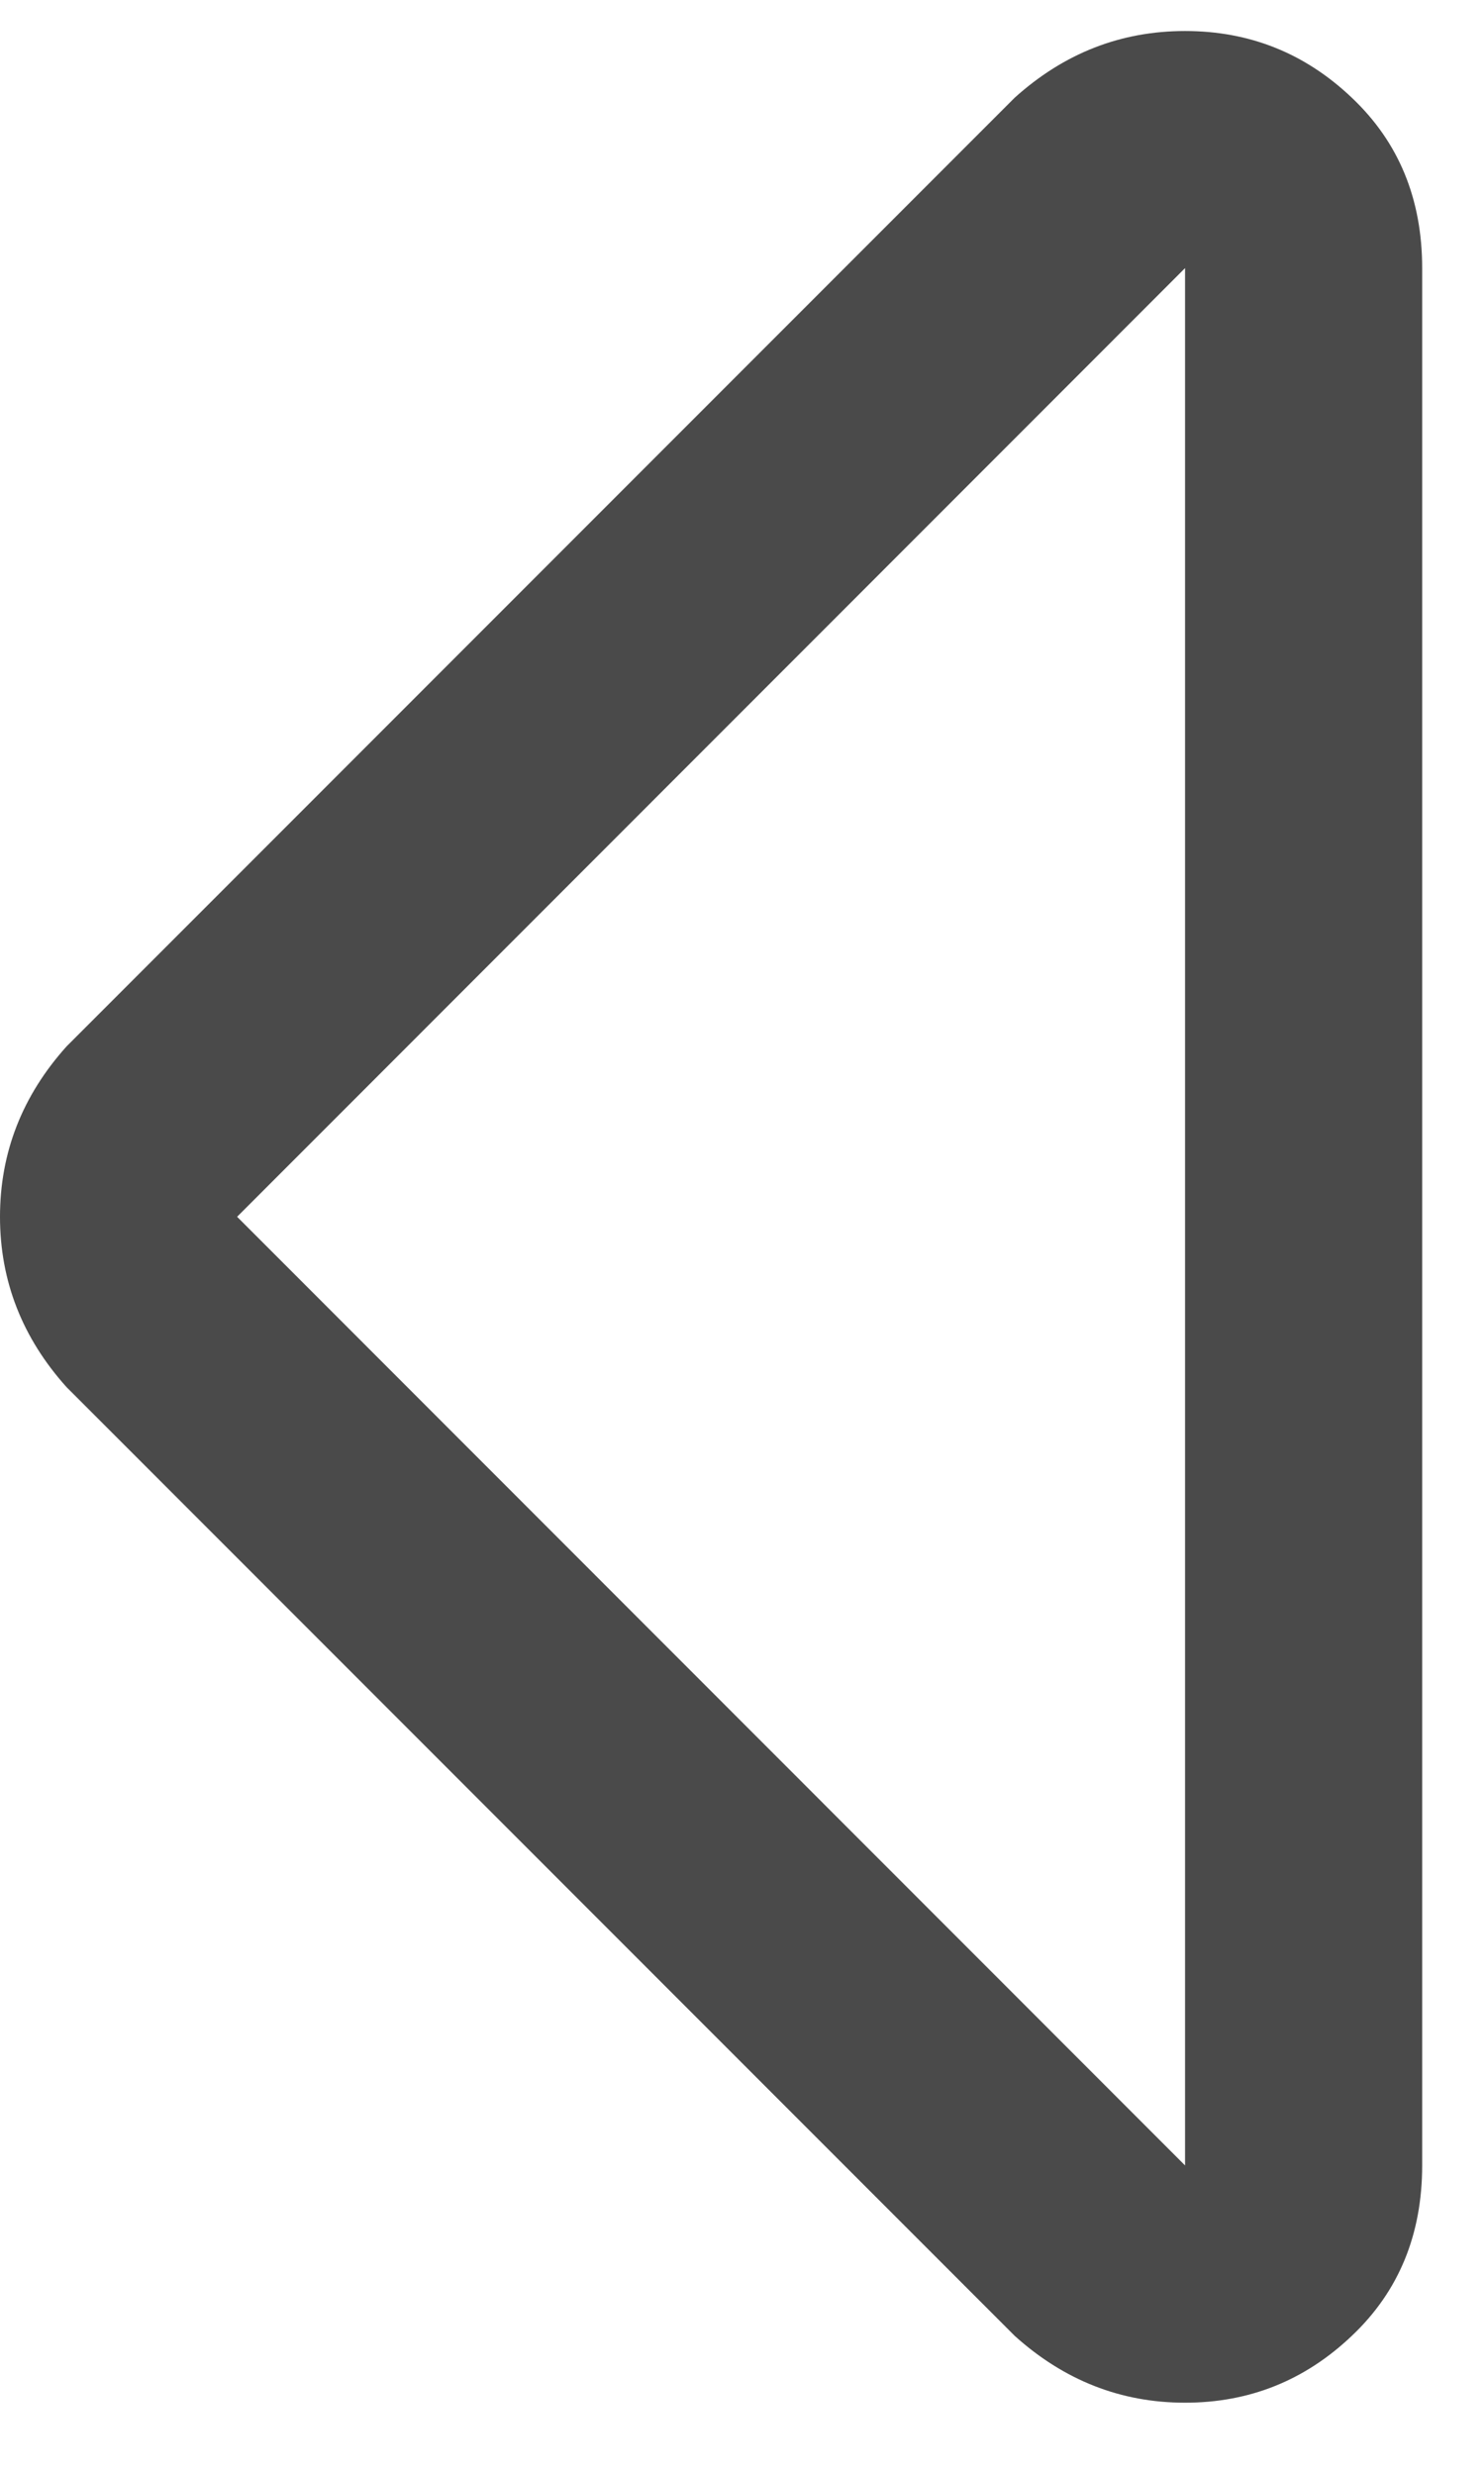 <?xml version="1.0" encoding="UTF-8"?>
<svg width="9px" height="15px" viewBox="0 0 9 15" version="1.1" xmlns="http://www.w3.org/2000/svg" xmlns:xlink="http://www.w3.org/1999/xlink">
    <!-- Generator: Sketch 53 (72520) - https://sketchapp.com -->
    <title></title>
    <desc>Created with Sketch.</desc>
    <g id="Homepage" stroke="none" stroke-width="1" fill="none" fill-rule="evenodd">
        <g transform="translate(-1242, -628)" fill="#4A4A4A" fill-rule="nonzero" id="Transferts">
            <g transform="translate(150, 620)">
                <g id="Group-5">
                    <path d="M1100.625,21.125 C1100.625,21.544 1100.483,21.889 1100.198,22.158 C1099.914,22.428 1099.577,22.563 1099.187,22.563 C1098.798,22.563 1098.454,22.428 1098.154,22.158 L1092.404,16.408 C1092.135,16.109 1092,15.764 1092,15.375 C1092,14.986 1092.135,14.641 1092.404,14.342 L1098.154,8.592 C1098.454,8.322 1098.798,8.188 1099.187,8.188 C1099.577,8.188 1099.914,8.322 1100.198,8.592 C1100.483,8.861 1100.625,9.206 1100.625,9.625 L1100.625,21.125 Z M1093.438,15.375 L1099.187,21.125 L1099.187,9.625 L1093.438,15.375 Z" id=""></path>
                </g>
            </g>
        </g>
    </g>
</svg>